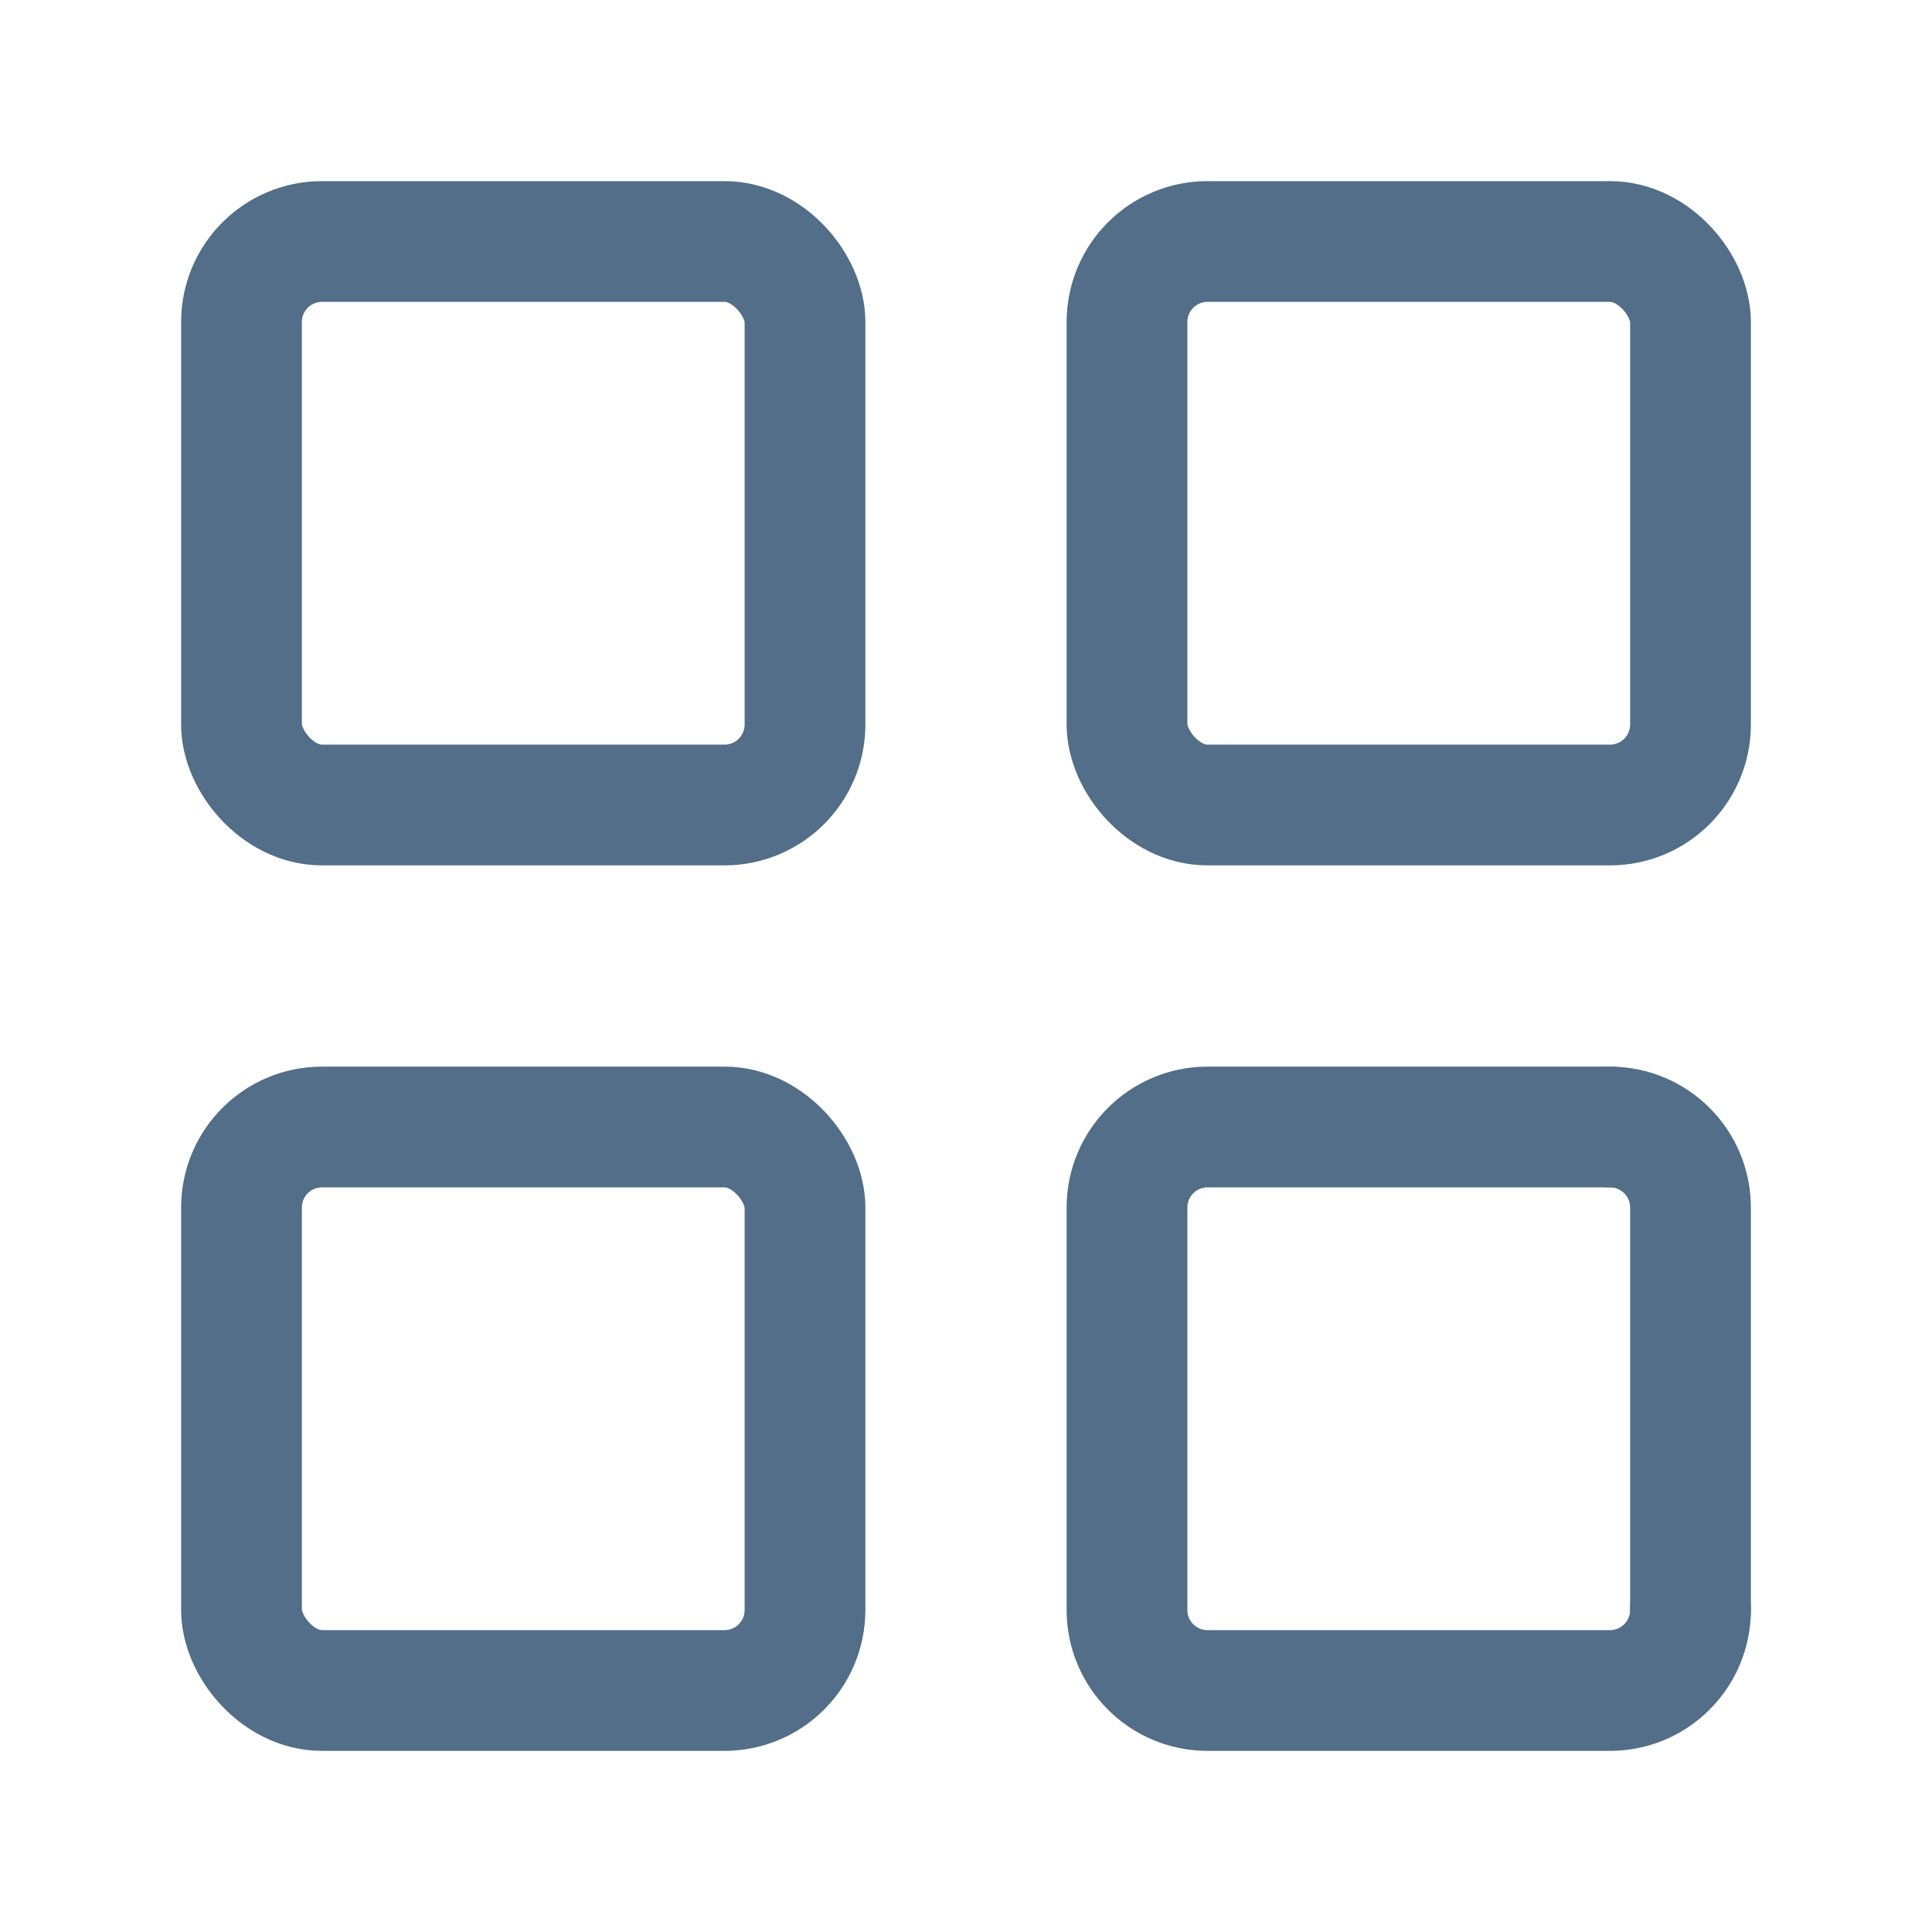 <svg width="24" height="24" viewBox="0 0 24 24" fill="none" xmlns="http://www.w3.org/2000/svg">
<rect x="3" y="3" width="7" height="7" rx="1" stroke="#526E88" stroke-width="1.5" stroke-linecap="round" stroke-linejoin="round"/>
<rect x="14" y="3" width="7" height="7" rx="1" stroke="#526E88" stroke-width="1.5" stroke-linecap="round" stroke-linejoin="round"/>
<rect x="3" y="14" width="7" height="7" rx="1" stroke="#526E88" stroke-width="1.5" stroke-linecap="round" stroke-linejoin="round"/>
<path fill-rule="evenodd" clip-rule="evenodd" d="M21 20C21 20.552 20.552 21 20 21H15C14.448 21 14 20.552 14 20V15C14 14.448 14.448 14 15 14H20" stroke="#526E88" stroke-width="1.5" stroke-linecap="round" stroke-linejoin="round"/>
<path fill-rule="evenodd" clip-rule="evenodd" d="M20 14C20.552 14 21 14.448 21 15V20" stroke="#526E88" stroke-width="1.5" stroke-linecap="round" stroke-linejoin="round"/>
</svg>
